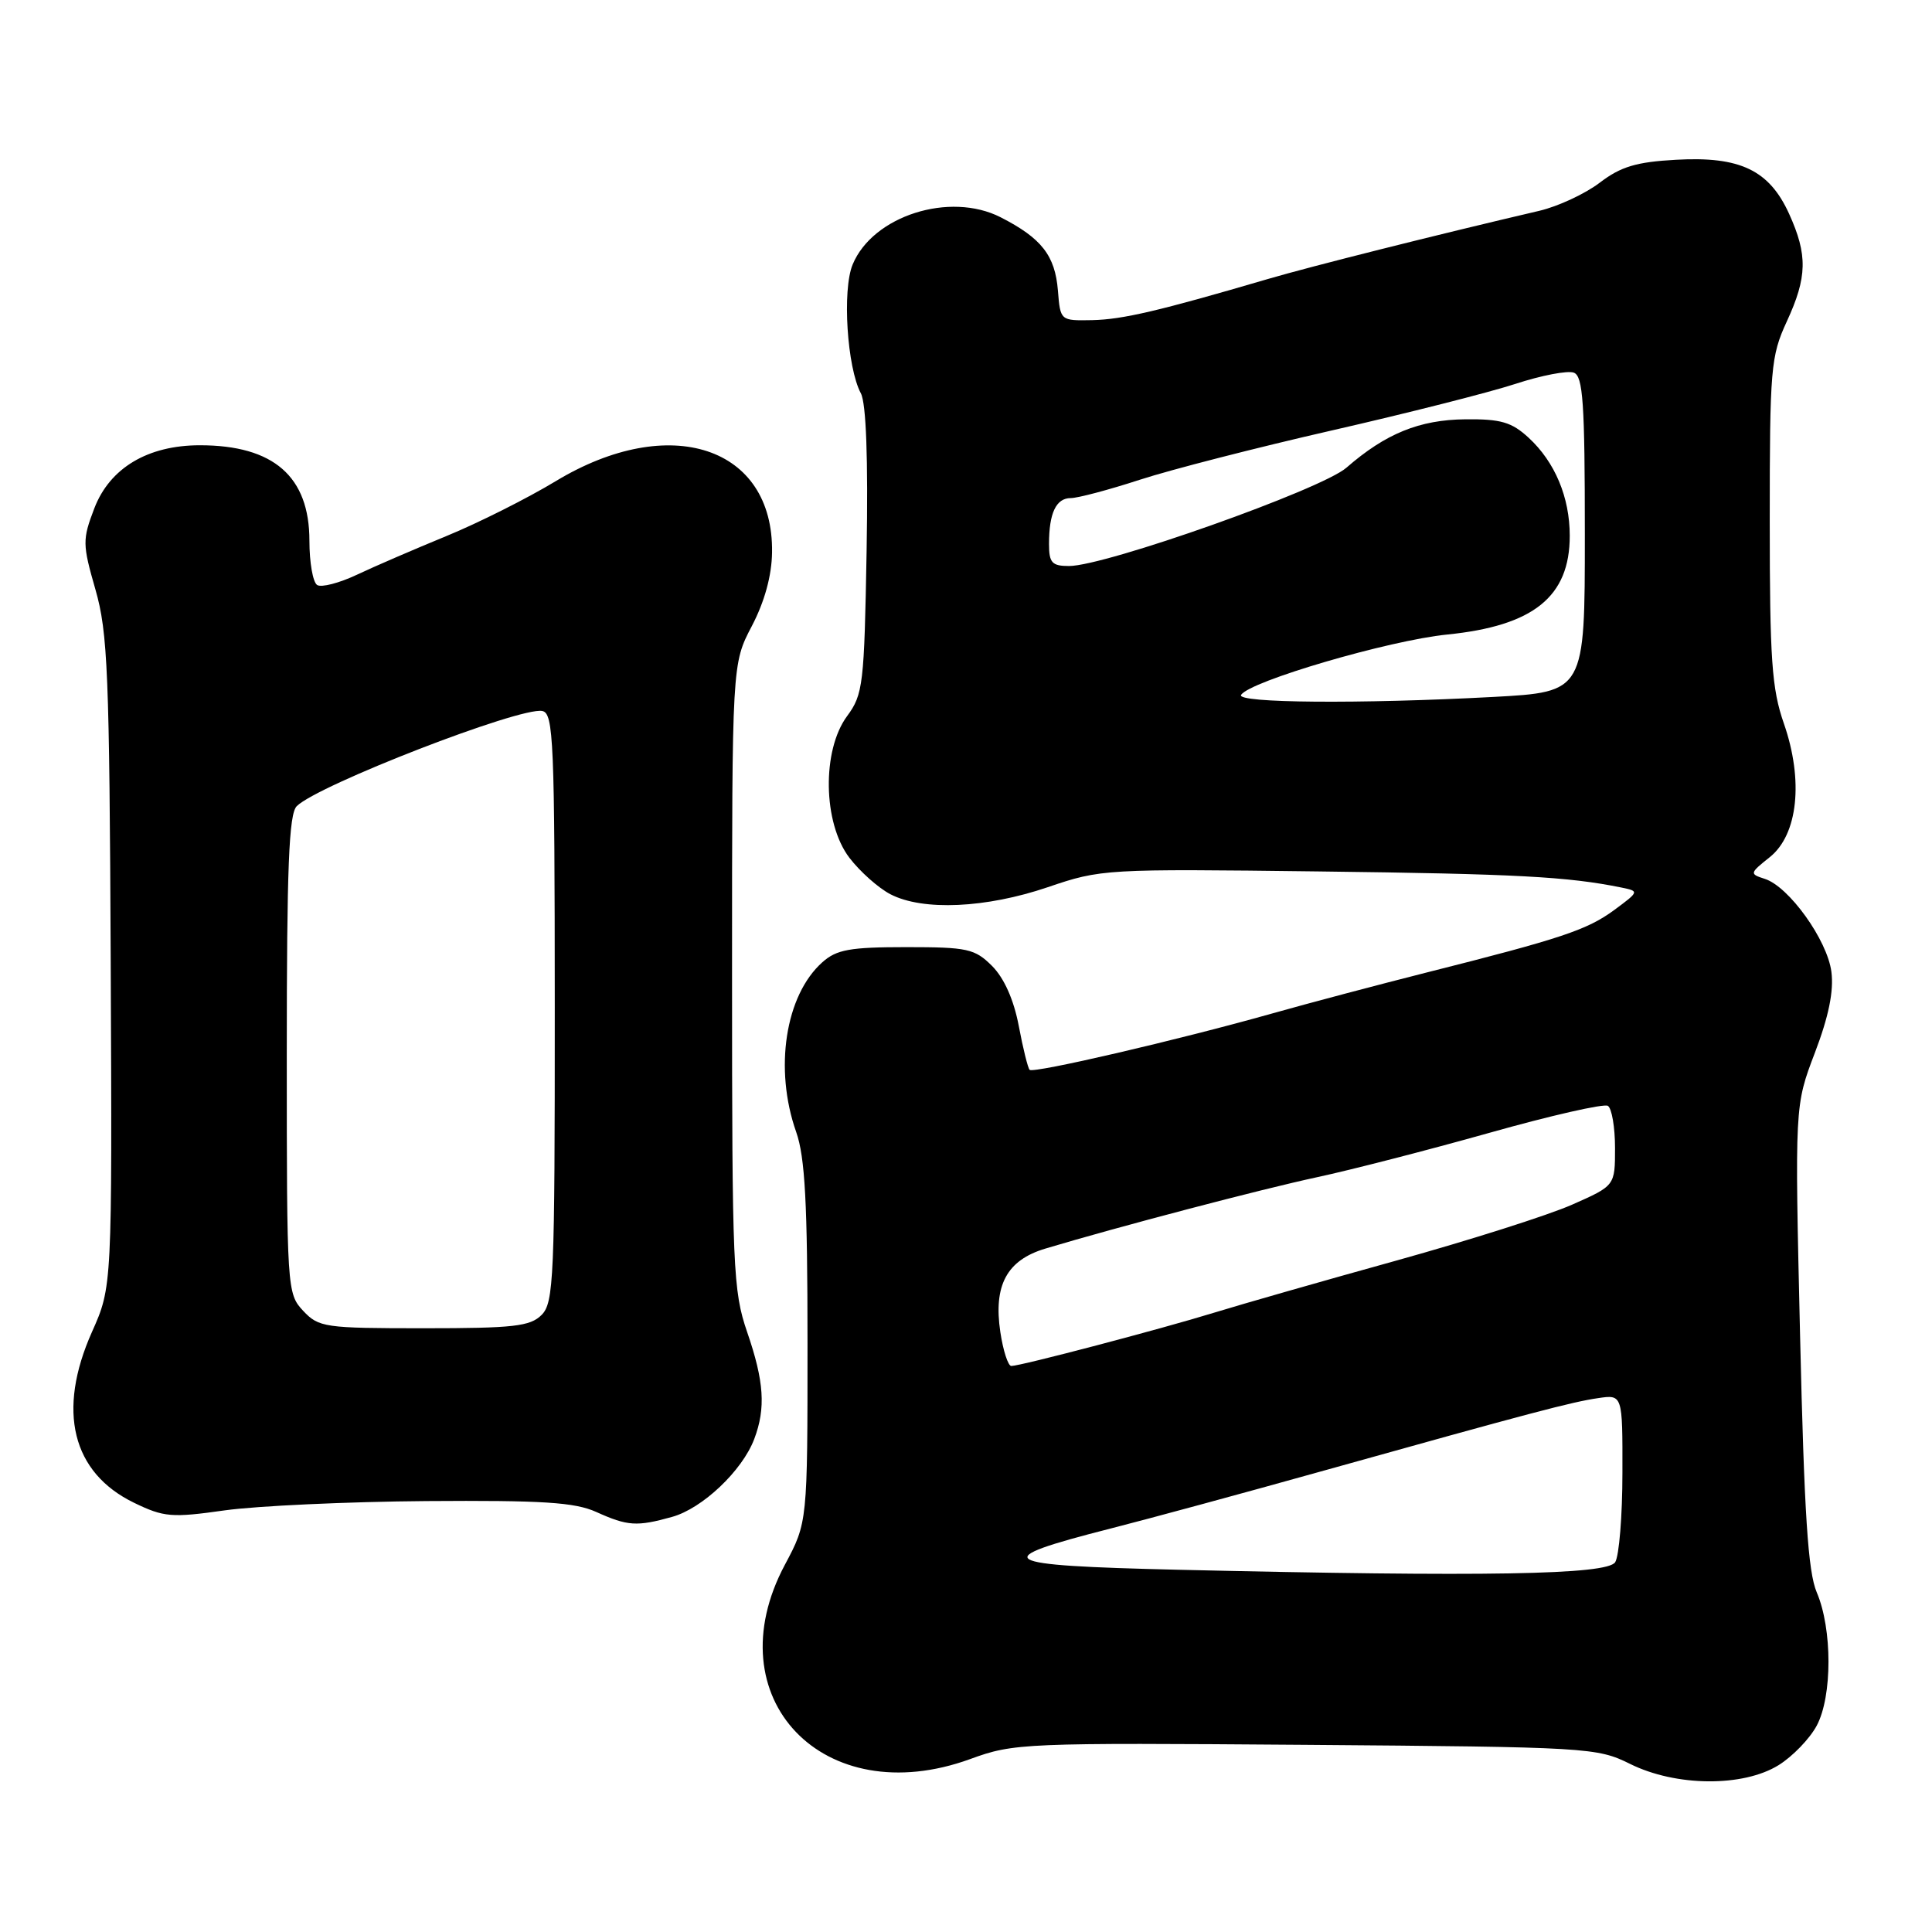 <?xml version="1.0" encoding="UTF-8" standalone="no"?>
<!DOCTYPE svg PUBLIC "-//W3C//DTD SVG 1.1//EN" "http://www.w3.org/Graphics/SVG/1.1/DTD/svg11.dtd" >
<svg xmlns="http://www.w3.org/2000/svg" xmlns:xlink="http://www.w3.org/1999/xlink" version="1.1" viewBox="0 0 256 256">
 <g >
 <path fill="currentColor"
d=" M 235.66 233.90 C 237.52 232.75 239.80 230.39 240.73 228.65 C 242.80 224.76 242.80 215.84 240.73 211.00 C 239.57 208.29 239.07 200.61 238.52 177.00 C 237.81 146.50 237.81 146.50 240.48 139.50 C 242.31 134.70 243.00 131.33 242.67 128.77 C 242.13 124.57 237.04 117.46 233.83 116.45 C 231.81 115.80 231.83 115.71 234.50 113.58 C 238.24 110.60 239.00 103.41 236.37 95.86 C 234.77 91.27 234.50 87.41 234.50 69.00 C 234.50 48.82 234.64 47.20 236.75 42.62 C 239.48 36.71 239.54 33.79 237.06 28.32 C 234.43 22.54 230.56 20.69 222.08 21.17 C 216.81 21.46 214.76 22.08 211.97 24.21 C 210.04 25.68 206.45 27.35 203.98 27.93 C 190.28 31.13 173.69 35.30 168.00 36.97 C 153.55 41.21 148.76 42.33 144.73 42.42 C 140.50 42.50 140.50 42.50 140.18 38.50 C 139.80 33.85 138.01 31.56 132.59 28.79 C 125.84 25.35 115.65 28.60 112.98 35.05 C 111.58 38.42 112.24 48.71 114.07 52.12 C 114.77 53.45 115.04 60.72 114.83 73.00 C 114.52 90.70 114.36 92.02 112.25 94.88 C 108.89 99.42 109.04 109.06 112.55 113.66 C 113.96 115.50 116.41 117.68 118.00 118.50 C 122.30 120.72 130.64 120.34 138.83 117.56 C 145.90 115.15 146.44 115.12 174.75 115.47 C 200.91 115.79 207.78 116.16 214.88 117.61 C 217.21 118.09 217.20 118.14 213.91 120.57 C 210.31 123.22 206.87 124.37 189.00 128.87 C 182.68 130.47 173.45 132.91 168.50 134.31 C 156.13 137.80 136.93 142.26 136.43 141.76 C 136.20 141.53 135.55 138.91 134.99 135.93 C 134.33 132.46 133.05 129.60 131.46 128.00 C 129.16 125.71 128.21 125.50 120.08 125.50 C 112.62 125.50 110.85 125.82 108.97 127.50 C 104.05 131.88 102.55 141.64 105.50 150.00 C 106.67 153.32 107.00 159.44 107.00 177.98 C 107.00 201.72 107.00 201.72 104.00 207.34 C 94.59 224.98 109.10 240.18 128.57 233.08 C 134.34 230.97 135.64 230.92 173.01 231.20 C 210.50 231.49 211.62 231.56 216.00 233.73 C 222.07 236.74 230.95 236.81 235.66 233.90 Z  M 89.04 201.00 C 93.07 199.89 98.36 194.87 99.94 190.68 C 101.49 186.58 101.25 183.04 99.00 176.50 C 97.13 171.05 97.00 168.08 97.00 129.33 C 97.00 87.96 97.00 87.96 99.62 82.96 C 101.31 79.73 102.26 76.28 102.30 73.20 C 102.52 59.17 88.74 54.63 73.65 63.75 C 69.88 66.03 63.35 69.31 59.15 71.03 C 54.94 72.76 49.60 75.06 47.28 76.16 C 44.95 77.26 42.59 77.87 42.03 77.52 C 41.46 77.17 41.00 74.53 41.00 71.66 C 41.00 63.14 36.26 59.00 26.49 59.00 C 19.58 59.00 14.55 62.01 12.50 67.35 C 10.91 71.52 10.92 72.10 12.65 78.13 C 14.28 83.81 14.50 89.18 14.67 127.50 C 14.86 170.50 14.86 170.50 12.19 176.48 C 7.52 186.95 9.54 195.14 17.77 199.13 C 21.72 201.04 22.73 201.13 29.79 200.13 C 34.03 199.54 46.05 198.98 56.50 198.90 C 71.90 198.79 76.16 199.06 79.00 200.34 C 83.16 202.22 84.38 202.30 89.04 201.00 Z  M 156.09 208.00 C 131.87 207.43 130.72 206.73 147.15 202.54 C 152.29 201.23 164.82 197.83 175.00 194.98 C 203.09 187.13 208.22 185.78 211.75 185.26 C 215.00 184.78 215.00 184.78 214.98 195.14 C 214.98 200.84 214.54 206.18 214.02 207.00 C 212.96 208.67 196.81 208.95 156.09 208.00 Z  M 132.55 176.51 C 131.62 170.30 133.41 166.98 138.50 165.45 C 148.08 162.57 167.14 157.57 174.50 155.99 C 178.90 155.05 189.16 152.41 197.30 150.12 C 205.45 147.82 212.53 146.21 213.05 146.53 C 213.57 146.85 214.00 149.37 214.00 152.11 C 214.00 157.11 214.00 157.11 208.32 159.62 C 205.19 161.01 194.73 164.33 185.07 167.02 C 175.41 169.70 164.57 172.80 161.00 173.90 C 153.83 176.11 135.23 181.00 134.00 181.00 C 133.58 181.00 132.92 178.98 132.55 176.51 Z  M 164.45 92.08 C 165.57 90.27 184.02 84.86 191.75 84.08 C 203.20 82.93 208.00 79.07 208.00 71.00 C 208.00 65.89 206.04 61.22 202.55 58.00 C 200.30 55.93 198.87 55.51 194.17 55.56 C 188.08 55.62 183.60 57.45 178.40 61.98 C 175.08 64.86 146.48 75.00 141.65 75.00 C 139.39 75.00 139.00 74.57 139.00 72.08 C 139.00 67.98 139.94 66.00 141.88 66.00 C 142.80 66.00 146.92 64.91 151.03 63.57 C 155.14 62.23 166.60 59.29 176.50 57.03 C 186.40 54.77 197.33 52.00 200.79 50.87 C 204.24 49.74 207.73 49.07 208.54 49.38 C 209.76 49.84 210.00 53.40 210.00 70.81 C 210.00 91.69 210.00 91.69 197.84 92.35 C 180.23 93.29 163.78 93.16 164.45 92.08 Z  M 40.17 173.69 C 38.04 171.41 38.00 170.84 38.00 139.76 C 38.00 114.86 38.28 107.86 39.32 106.82 C 42.12 104.03 68.91 93.64 71.85 94.21 C 73.35 94.50 73.50 98.09 73.51 133.50 C 73.52 169.40 73.38 172.62 71.76 174.24 C 70.25 175.75 68.04 176.00 56.17 176.00 C 43.02 176.00 42.24 175.89 40.17 173.69 Z "/>
</g>
</svg>